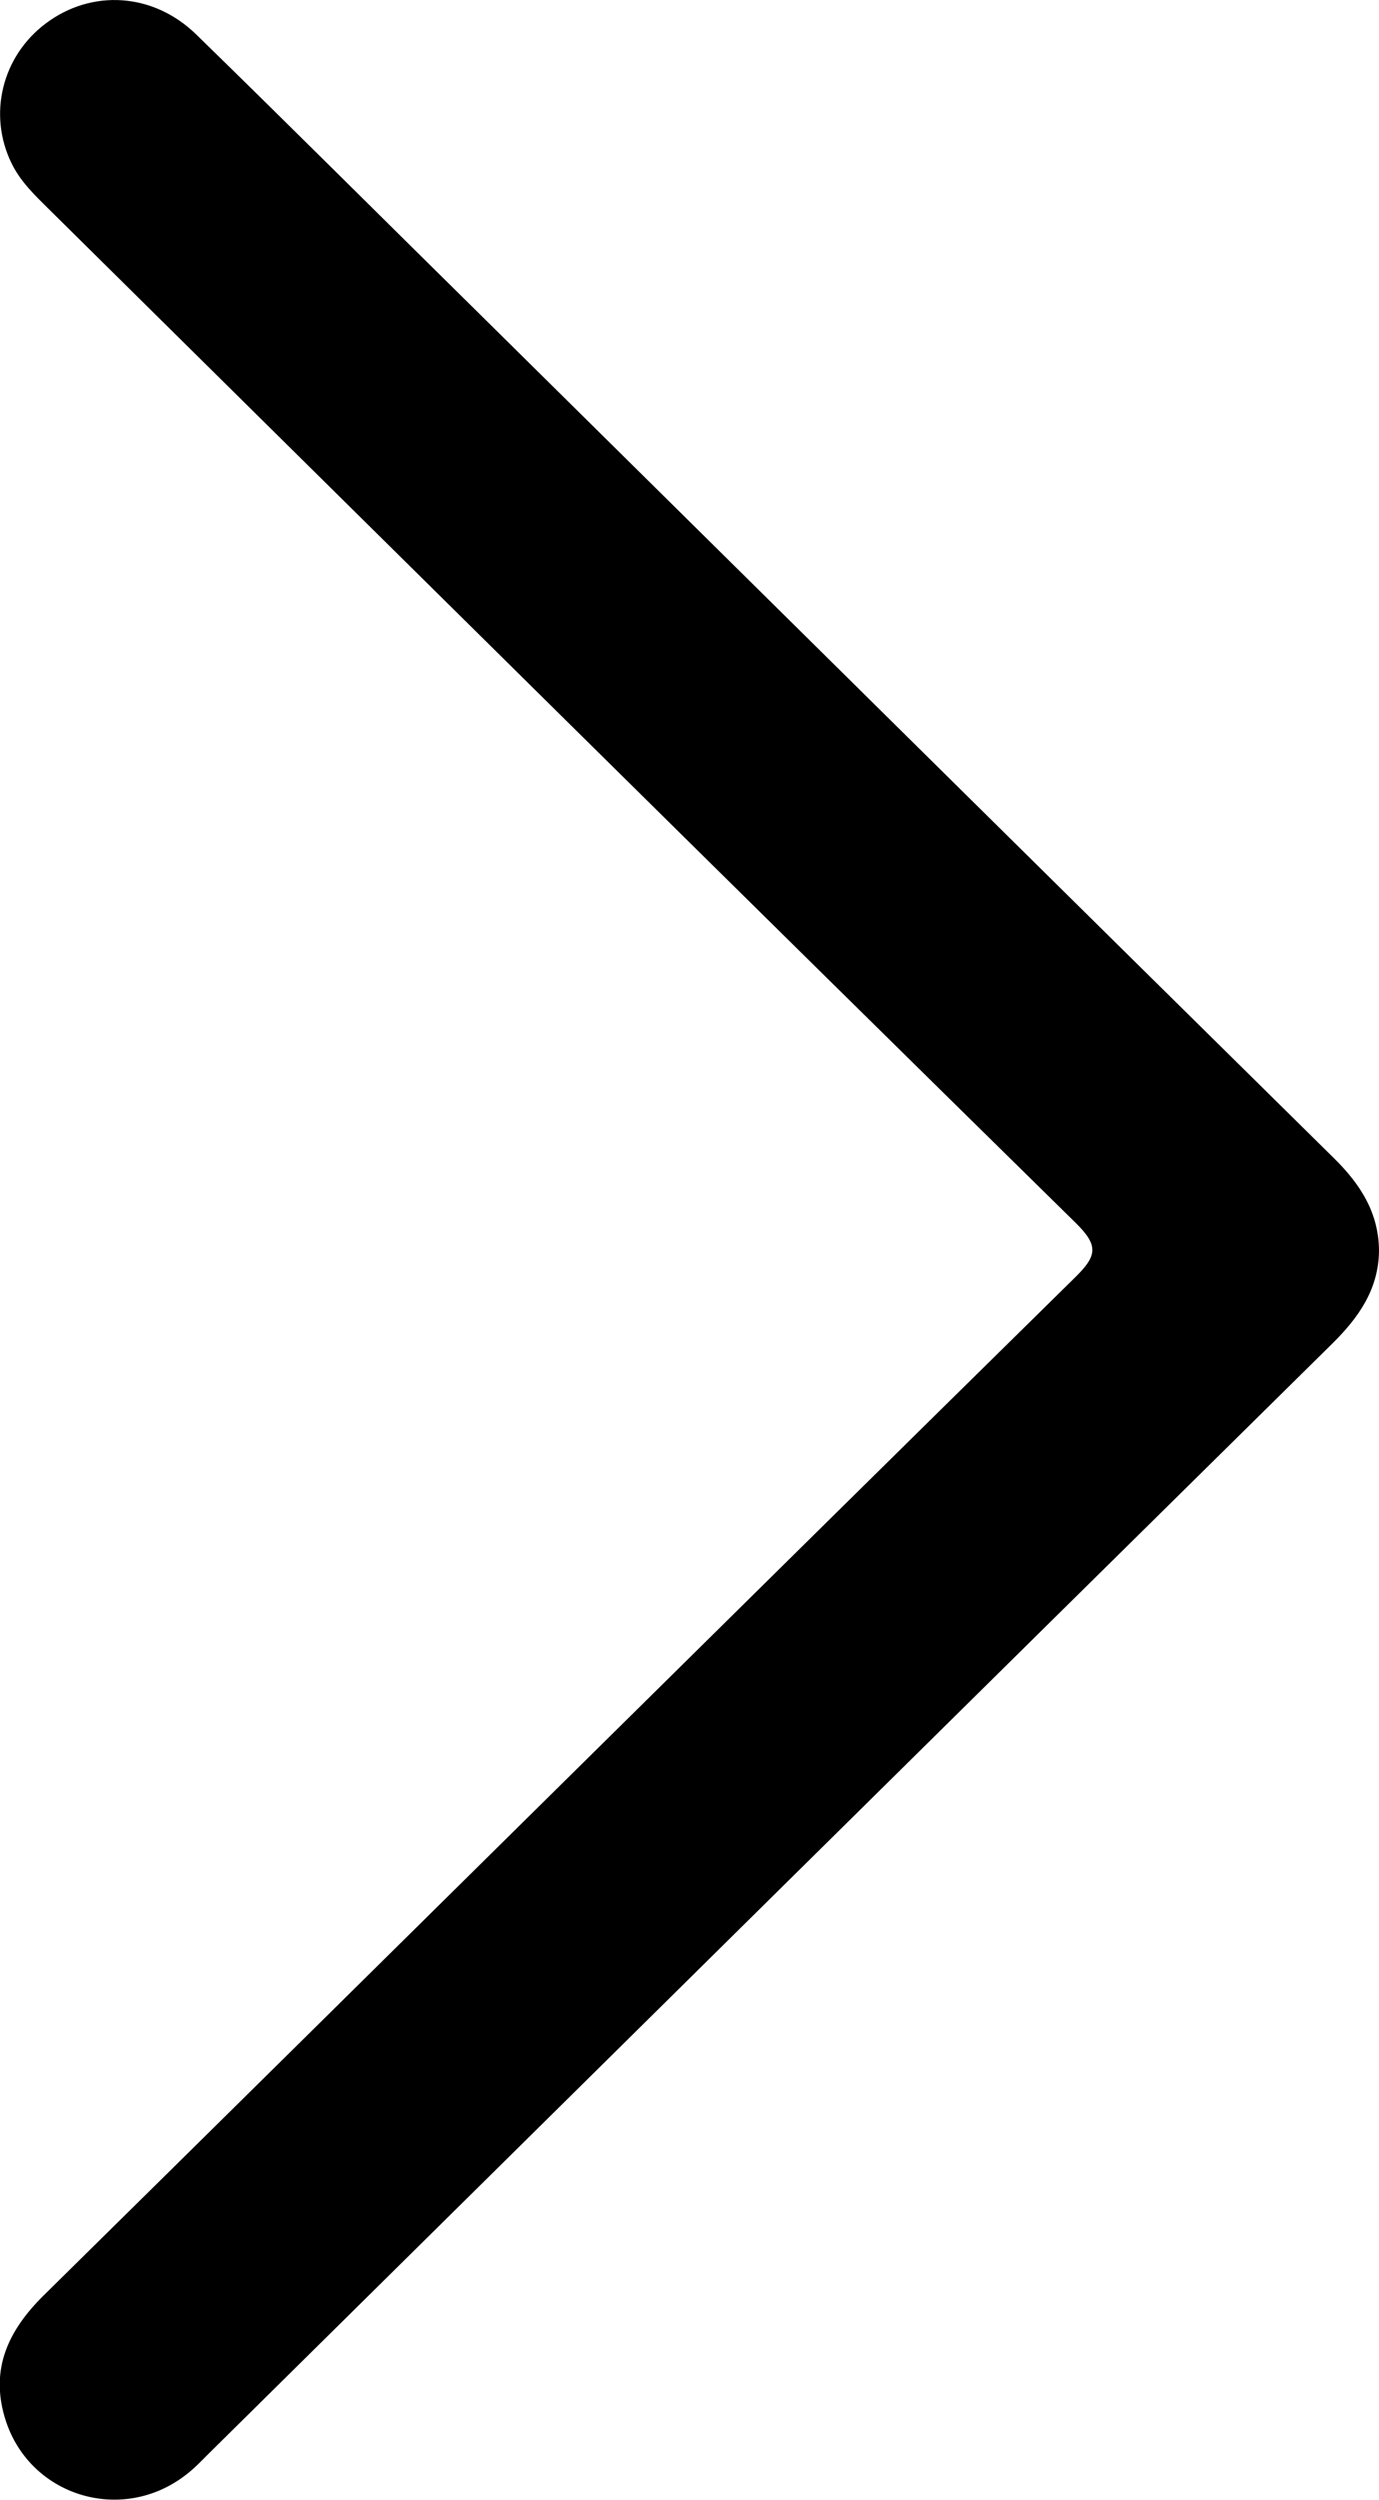 <svg width="16" height="29" viewBox="0 0 16 29" fill="none" xmlns="http://www.w3.org/2000/svg">
<path d="M16 14.517C16 14.075 15.79 13.743 15.48 13.437C12.186 10.189 8.9 6.937 5.609 3.686C4.497 2.591 3.393 1.488 2.277 0.4C1.777 -0.087 1.062 -0.128 0.531 0.272C0.023 0.653 -0.142 1.326 0.133 1.892C0.237 2.107 0.409 2.27 0.573 2.432C4.539 6.352 8.506 10.28 12.484 14.188C12.748 14.449 12.729 14.566 12.476 14.815C8.479 18.747 4.497 22.693 0.504 26.628C0.099 27.029 -0.111 27.471 0.053 28.033C0.317 28.947 1.406 29.291 2.159 28.705C2.258 28.63 2.342 28.539 2.43 28.452C6.771 24.162 11.112 19.872 15.457 15.586C15.763 15.284 15.992 14.959 16 14.517Z" fill="black"/>
</svg>
